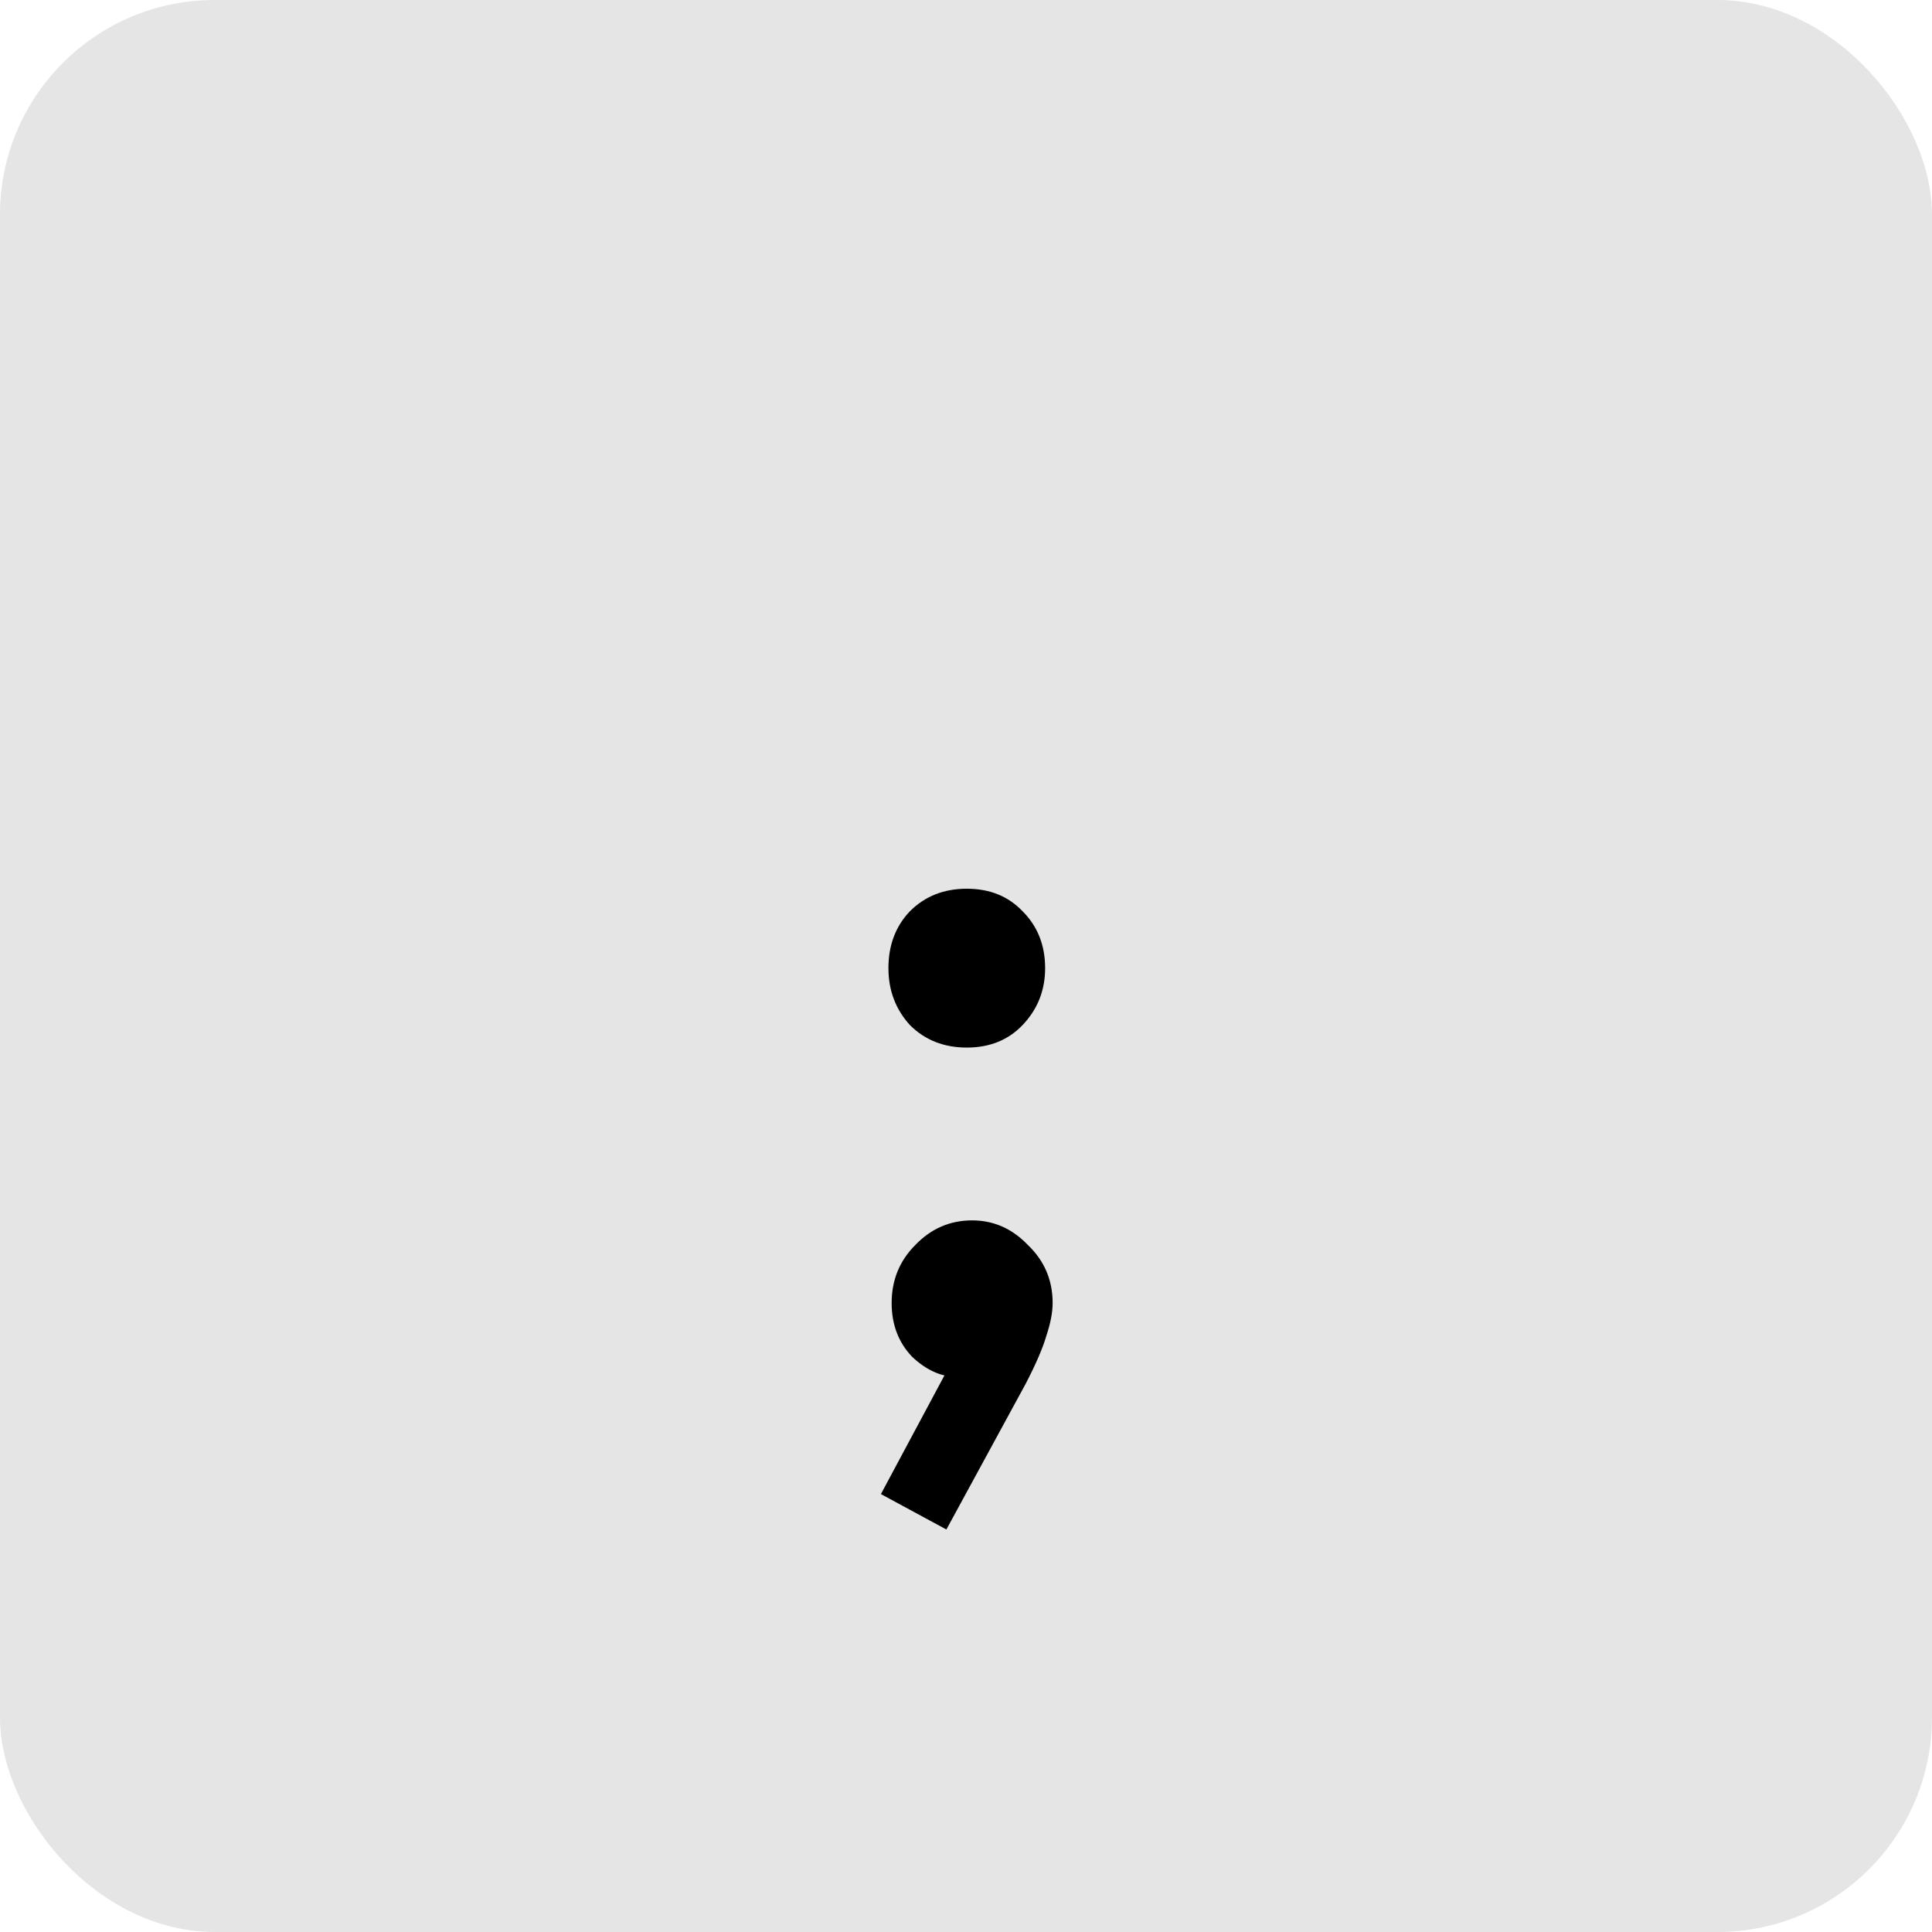 <svg width="72" height="72" viewBox="0 0 72 72" fill="none" xmlns="http://www.w3.org/2000/svg">
<rect width="72" height="72" rx="8" fill="#E5E5E5"/>
<path d="M32.829 55.68L35.549 50.6L37.029 50.2C36.869 50.52 36.682 50.787 36.469 51C36.256 51.213 36.002 51.32 35.709 51.32C35.096 51.32 34.522 51.067 33.989 50.56C33.482 50.027 33.229 49.36 33.229 48.56C33.229 47.707 33.522 46.987 34.109 46.4C34.696 45.787 35.402 45.48 36.229 45.48C37.029 45.48 37.722 45.787 38.309 46.4C38.922 46.987 39.229 47.707 39.229 48.56C39.229 48.907 39.149 49.32 38.989 49.8C38.856 50.253 38.602 50.84 38.229 51.56L35.269 57L32.829 55.68ZM36.029 39.04C35.176 39.04 34.469 38.76 33.909 38.2C33.376 37.613 33.109 36.907 33.109 36.08C33.109 35.227 33.376 34.52 33.909 33.96C34.469 33.4 35.176 33.12 36.029 33.12C36.882 33.12 37.576 33.4 38.109 33.96C38.669 34.52 38.949 35.227 38.949 36.08C38.949 36.907 38.669 37.613 38.109 38.2C37.576 38.76 36.882 39.04 36.029 39.04Z" fill="black"/>
</svg>
